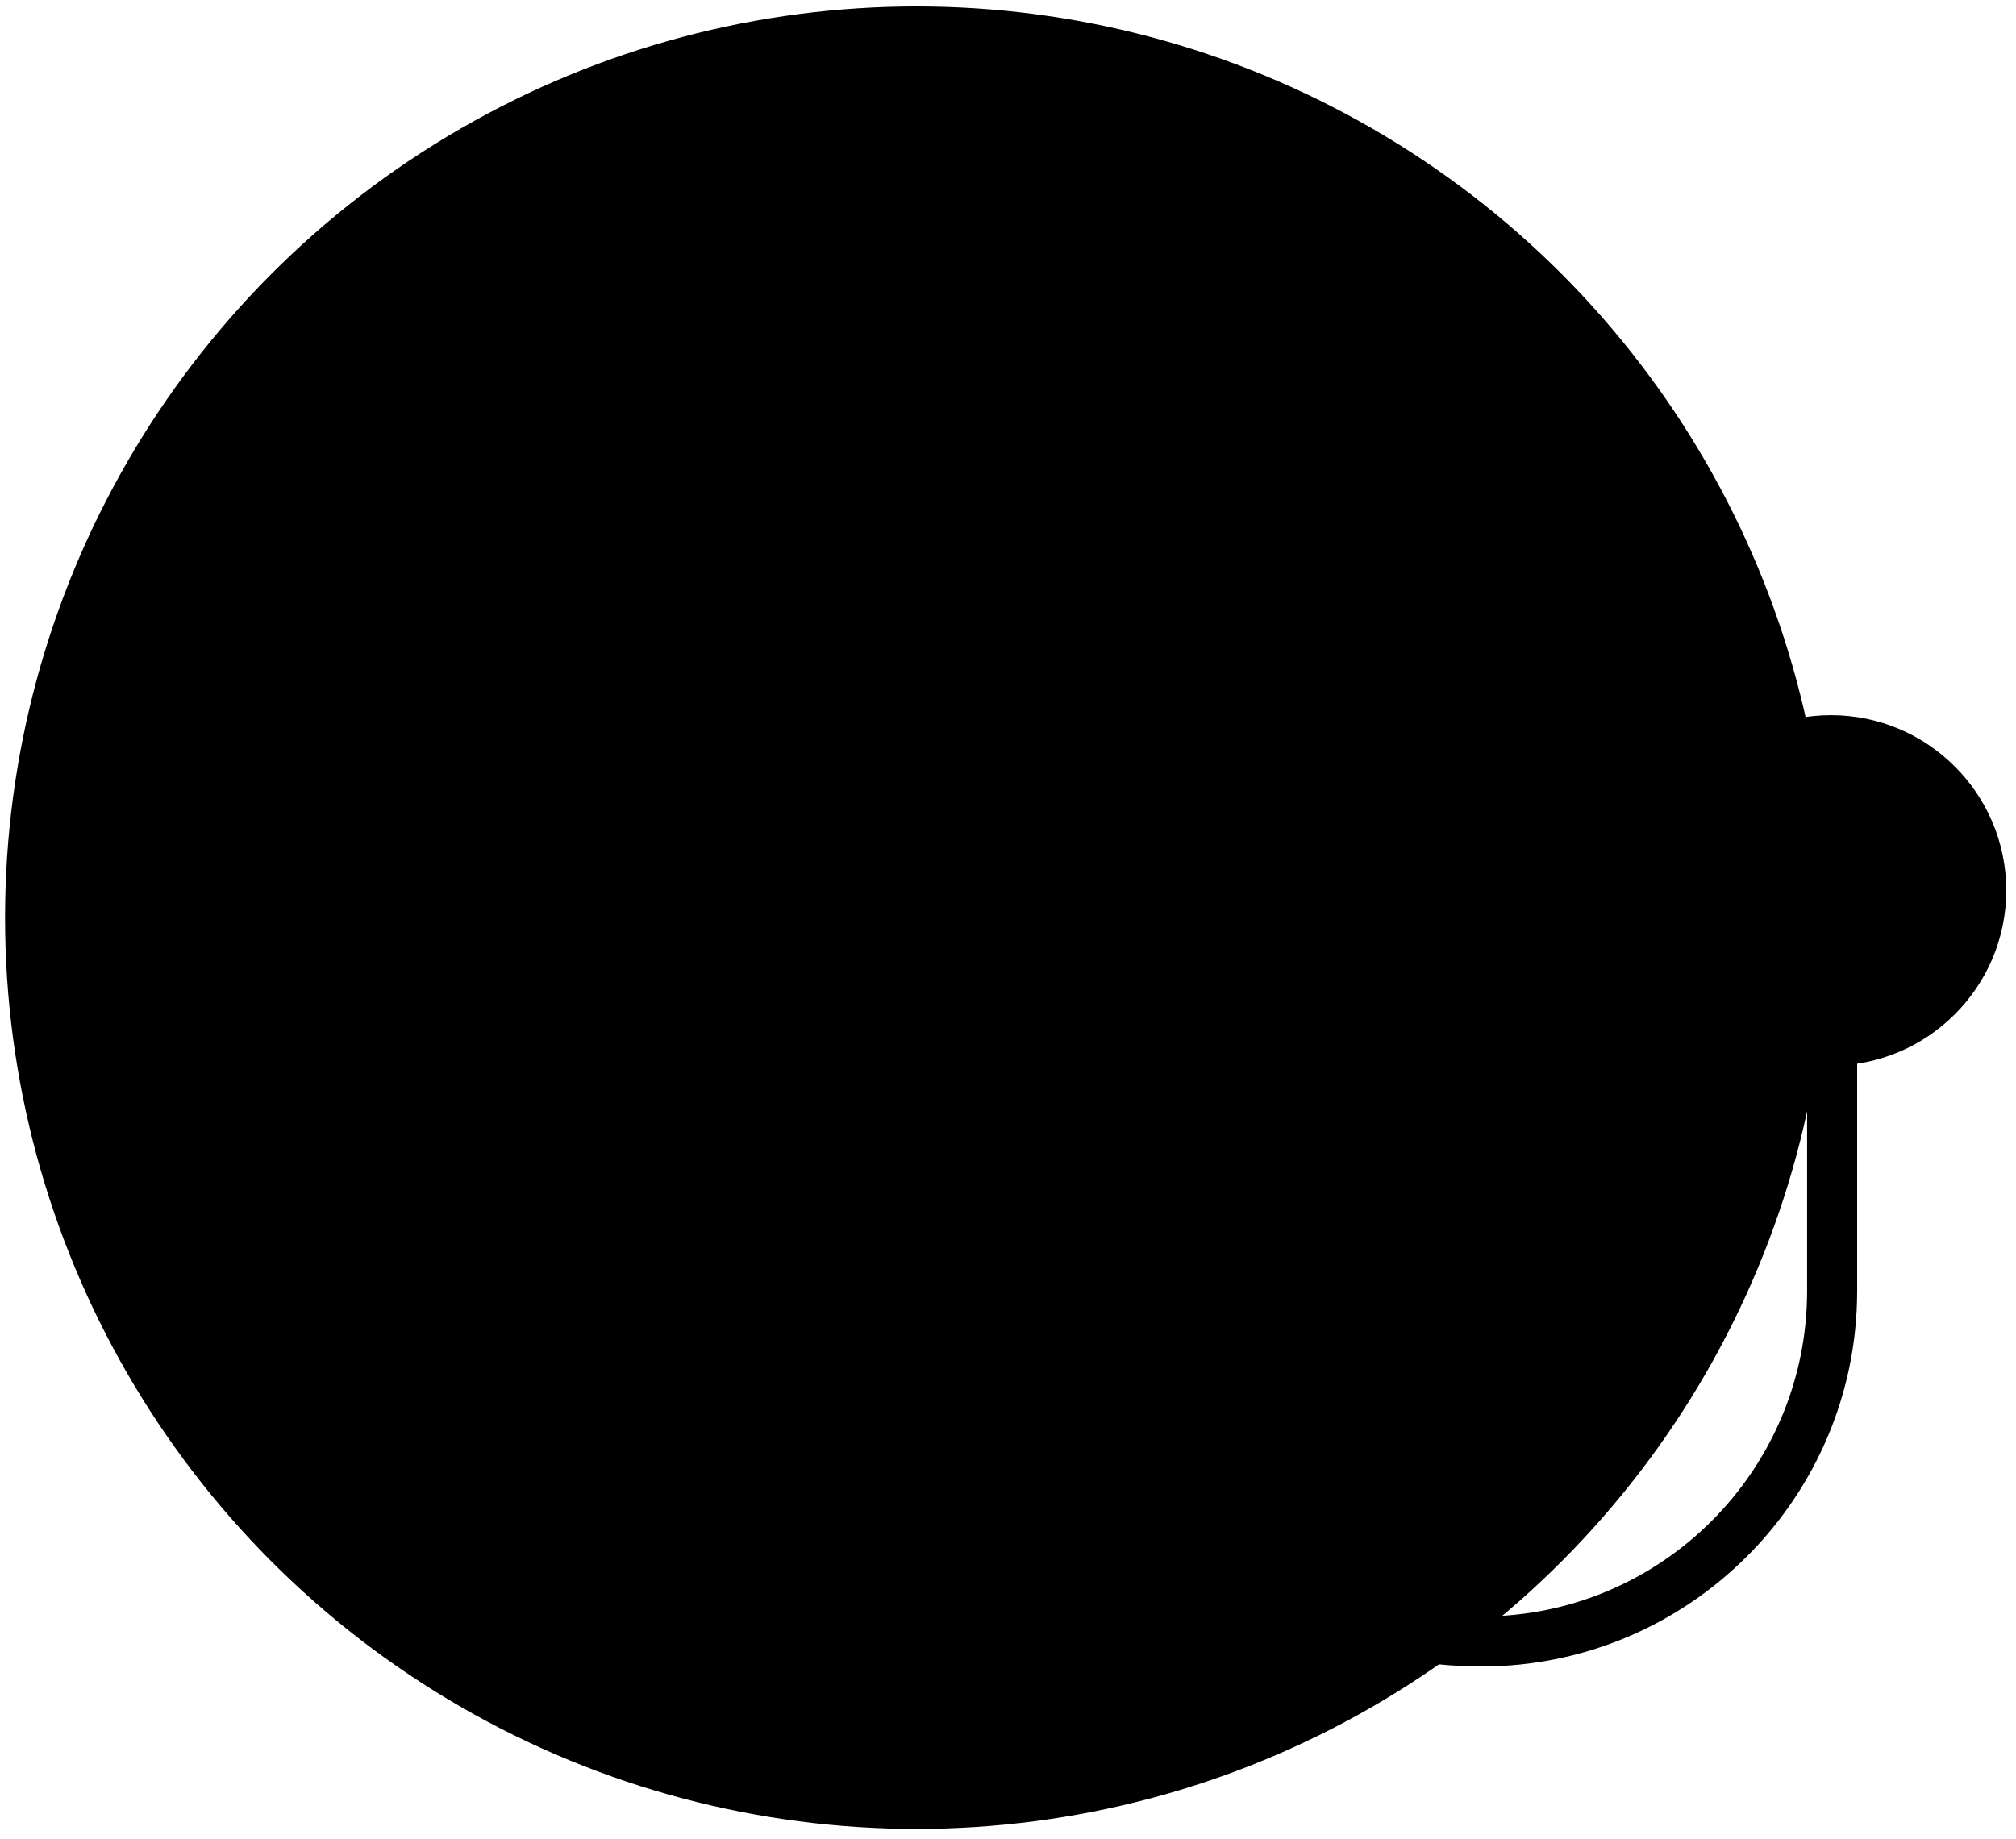 <?xml version="1.0" encoding="UTF-8"?>
<svg id="Layer_19" data-name="Layer 19" xmlns="http://www.w3.org/2000/svg" viewBox="0 0 250.52 228.56">
  <defs>
    <style>
      .cls-1, .cls-2, .cls-3 {
        fill: none;
      }

      .cls-1, .cls-2, .cls-3, .cls-4 {
        stroke: #2b673c;
      }

      .cls-1, .cls-3 {
        stroke-width: 3.56px;
      }

      .cls-1, .cls-3, .cls-4 {
        stroke-linejoin: round;
      }

      .cls-1, .cls-4 {
        stroke-linecap: round;
      }

      .cls-2 {
        stroke-miterlimit: 10;
        stroke-width: 3px;
      }

      .cls-5, .cls-4 {
        fill: #fff;
      }

      .cls-6 {
        fill: #e1f5f0;
      }

      .cls-7 {
        fill: #2b673c;
      }

      .cls-4 {
        stroke-width: 3.05px;
      }
    </style>
  </defs>
  <circle className="cls-7" cx="225.17" cy="111.23" r="14.44"/>
  <circle className="cls-7" cx="227.33" cy="113.4" r="16.61"/>
  <g>
    <circle className="cls-5" cx="227.33" cy="110.51" r="16.61"/>
    <g>
      <circle className="cls-6" cx="113.89" cy="114.06" r="113.26"/>
      <circle className="cls-5" cx="114.11" cy="24.58" r="5.78"/>
      <circle className="cls-5" cx="154.54" cy="24.58" r="5.78"/>
      <path className="cls-5" d="M110.4,120.01c18.14,5.67,13.81,7.11,23.92,5.67,10.11-1.44,20.91-5.67,20.91-5.67l-5.35,9.33c-12.67,13.66-15.56,19-15.56,18.5s-24.55-26.5-24.55-26.5"/>
      <path className="cls-7" d="M134.32,129.34c-6.36,0-13.13-2.27-19.06-6.39-7.51-5.21-13.57-13.12-18.02-23.5-.68-1.58,.05-3.41,1.63-4.09,1.58-.68,3.41,.05,4.09,1.63,8.25,19.26,21.61,26.12,31.37,26.12s23.11-6.86,31.37-26.12c.68-1.58,2.5-2.31,4.09-1.63,1.58,.68,2.31,2.51,1.63,4.09-4.45,10.38-10.51,18.29-18.02,23.5-5.94,4.12-12.71,6.39-19.06,6.39Z"/>
      <path className="cls-7" d="M184.11,39.11c-1.72,0-3.11-1.39-3.11-3.11,0-6.45-9.16-8.94-14.38-9.28-2.26,1.98-7.73,6.16-13.7,6.16-4.55,0-9.26-3.49-9.26-9.33s4.71-9.33,9.26-9.33c6.08,0,11.65,4.35,13.82,6.27,8.43,.41,20.48,4.75,20.48,15.51,0,1.72-1.39,3.11-3.11,3.11Zm-31.19-18.67c-1.05,0-3.03,.65-3.03,3.11s1.98,3.11,3.03,3.11c2.63,0,5.54-1.59,7.68-3.11-2.14-1.52-5.05-3.11-7.68-3.11Z"/>
      <path className="cls-7" d="M84.54,39.11c-1.72,0-3.11-1.39-3.11-3.11,0-10.75,12.05-15.1,20.48-15.51,2.17-1.93,7.74-6.27,13.82-6.27,4.55,0,9.26,3.49,9.26,9.33s-4.71,9.33-9.26,9.33c-5.97,0-11.44-4.18-13.7-6.16-5.23,.33-14.38,2.82-14.38,9.28,0,1.72-1.39,3.11-3.11,3.11Zm23.52-15.56c2.14,1.52,5.05,3.11,7.68,3.11,1.05,0,3.03-.65,3.03-3.11s-1.98-3.11-3.03-3.11c-2.63,0-5.54,1.59-7.68,3.11Z"/>
      <path className="cls-7" d="M134.32,151.12c-.71,0-1.43-.24-2.01-.73-.82-.69-20.18-17.26-35.07-50.9-8.96-20.24-13.98-40.34-15.81-63.24-.14-1.71,1.14-3.21,2.85-3.35,1.72-.14,3.21,1.14,3.35,2.85,1.77,22.18,6.64,41.64,15.3,61.22,11.53,26.06,26.11,41.69,31.38,46.8,5.26-5.11,19.85-20.74,31.38-46.8,8.66-19.58,13.53-39.03,15.3-61.22,.14-1.71,1.63-2.99,3.35-2.85,1.71,.14,2.99,1.64,2.85,3.35-1.83,22.9-6.86,43-15.81,63.24-14.88,33.64-34.25,50.21-35.07,50.9-.58,.49-1.29,.73-2.01,.73Z"/>
      <path className="cls-7" d="M227.53,120.01c-5.15,0-9.33-4.19-9.33-9.33s4.19-9.33,9.33-9.33,9.33,4.19,9.33,9.33-4.19,9.33-9.33,9.33Zm0-12.45c-1.72,0-3.11,1.4-3.11,3.11s1.4,3.11,3.11,3.11,3.11-1.4,3.11-3.11-1.4-3.11-3.11-3.11Z"/>
      <path className="cls-7" d="M227.53,132.45c-12.01,0-21.78-9.77-21.78-21.78s9.77-21.78,21.78-21.78,21.78,9.77,21.78,21.78-9.77,21.78-21.78,21.78Zm0-37.34c-8.58,0-15.56,6.98-15.56,15.56s6.98,15.56,15.56,15.56,15.56-6.98,15.56-15.56-6.98-15.56-15.56-15.56Z"/>
      <path className="cls-7" d="M184.11,207.13c-29.17,0-52.89-23.73-52.89-52.89v-6.22c0-1.72,1.39-3.11,3.11-3.11s3.11,1.39,3.11,3.11v6.22c0,25.73,20.94,46.67,46.67,46.67,22.3,0,40.45-18.15,40.45-40.45v-43.56c0-1.72,1.39-3.11,3.11-3.11s3.11,1.39,3.11,3.11v43.56c0,25.73-20.94,46.67-46.67,46.67Z"/>
      <path className="cls-4" d="M75.58,173.34h-9.54l-14.31,14.31v-14.31h-14.31c-5.27,0-9.54-4.27-9.54-9.54v-42.92c0-5.27,4.27-9.54,9.54-9.54h52.46c5.27,0,9.54,4.27,9.54,9.54v43.66s-.86,8.87-8.58,8.87-15.26-.06-15.26-.06Z"/>
      <circle className="cls-3" cx="63.31" cy="160.56" r="1.39"/>
      <path className="cls-1" d="M52.17,134.1c0-7.01,6.47-12.51,13.77-10.84,4.03,.92,7.3,4.19,8.22,8.22,1.3,5.72-1.79,10.93-6.56,12.92-2.59,1.08-4.28,3.61-4.28,6.42h0"/>
      <path className="cls-2" d="M103.21,23.55s-18.32,.51-19.32,13.51c0,0,5.04,52.83,29.52,83.91l17.21,20.82c2.41,3.09,7.96,3.45,10.8,.75,5.41-5.14,12.15-15.03,21.54-32.03,0,0,18.83-33.85,21.33-74,.11-1.81-.32-3.64-1.31-5.16-1.83-2.8-5.91-6.6-14.85-7.81"/>
    </g>
  </g>
</svg>